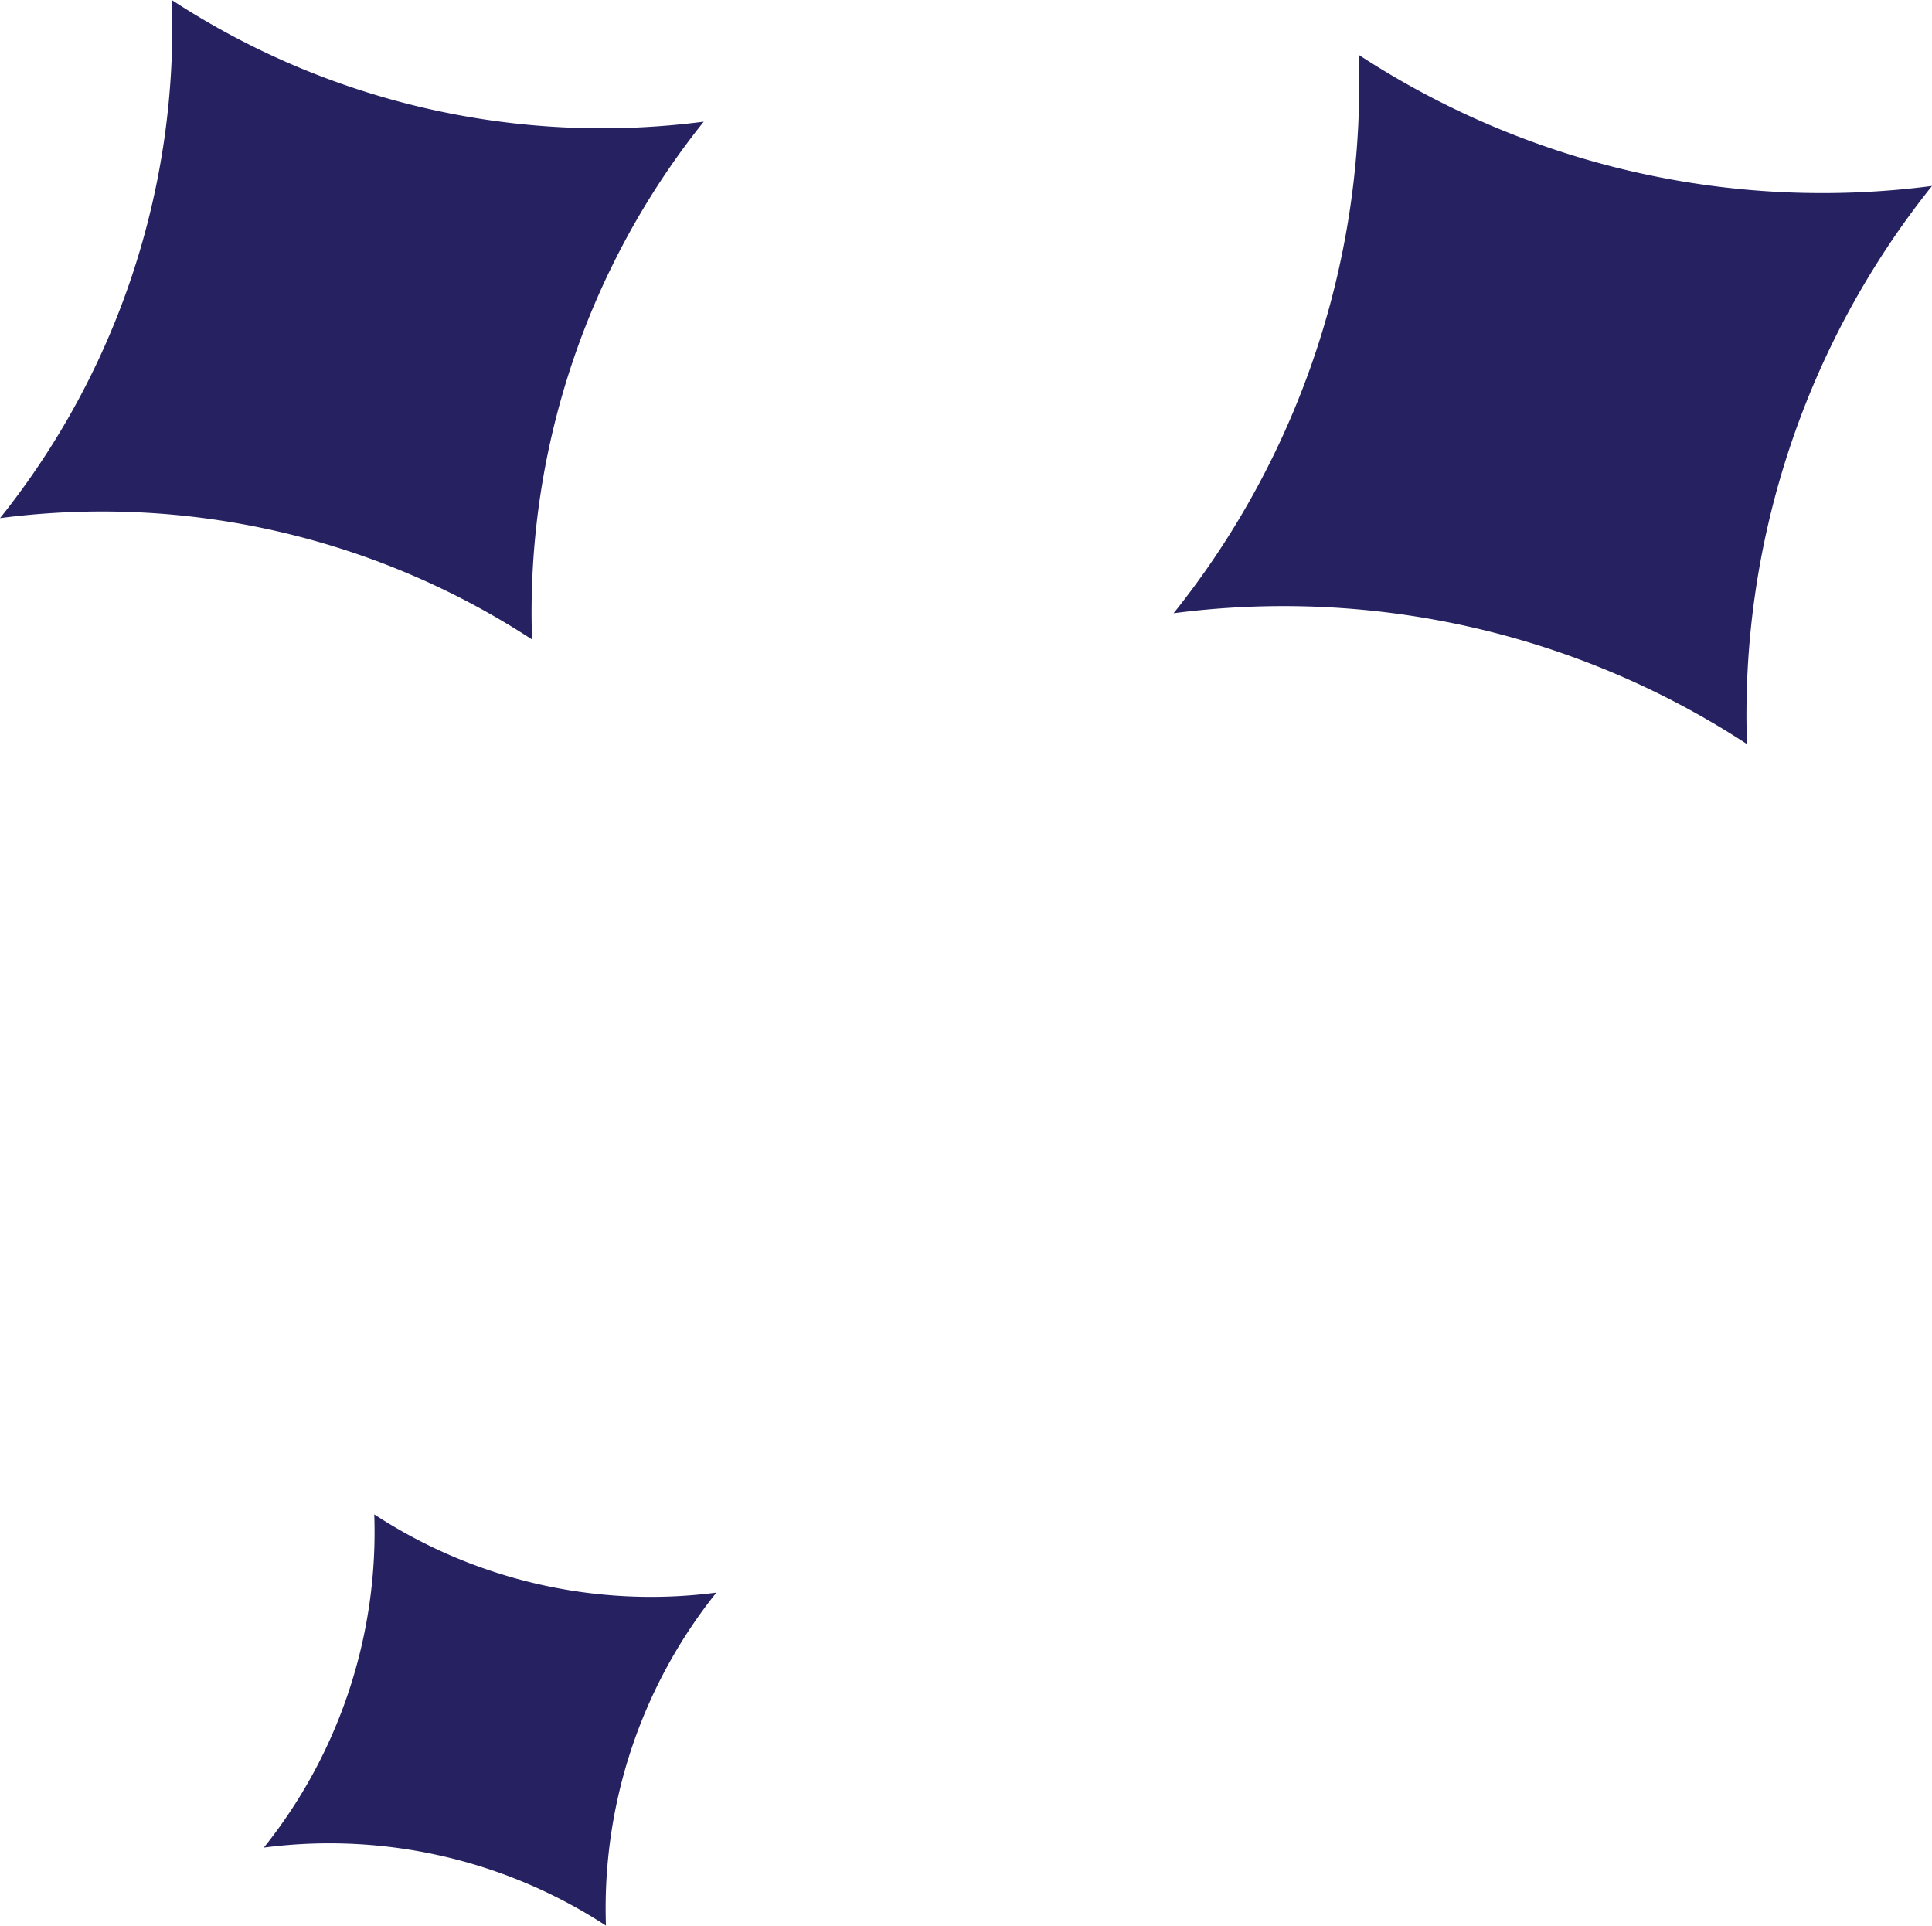 <svg xmlns="http://www.w3.org/2000/svg" width="155.74" height="155.215" viewBox="0 0 155.74 155.215">
  <path id="Shape" d="M1127.039,464.293a40.71,40.71,0,0,0,8.9-26.859,40.733,40.733,0,0,0,27.577,6.307,40.7,40.7,0,0,0-8.9,26.843A40.77,40.77,0,0,0,1127.039,464.293Zm73.334-99.492a68.228,68.228,0,0,0,14.924-45.012,68.255,68.255,0,0,0,46.214,10.57,68.219,68.219,0,0,0-14.917,44.986A68.321,68.321,0,0,0,1200.372,364.8Zm-94.6-7.668a63.3,63.3,0,0,0,13.846-41.763,63.329,63.329,0,0,0,42.879,9.807,63.29,63.29,0,0,0-13.84,41.739A63.4,63.4,0,0,0,1105.77,357.133Z" transform="translate(-1105.77 -315.37)" fill="#262262"/>
</svg>
